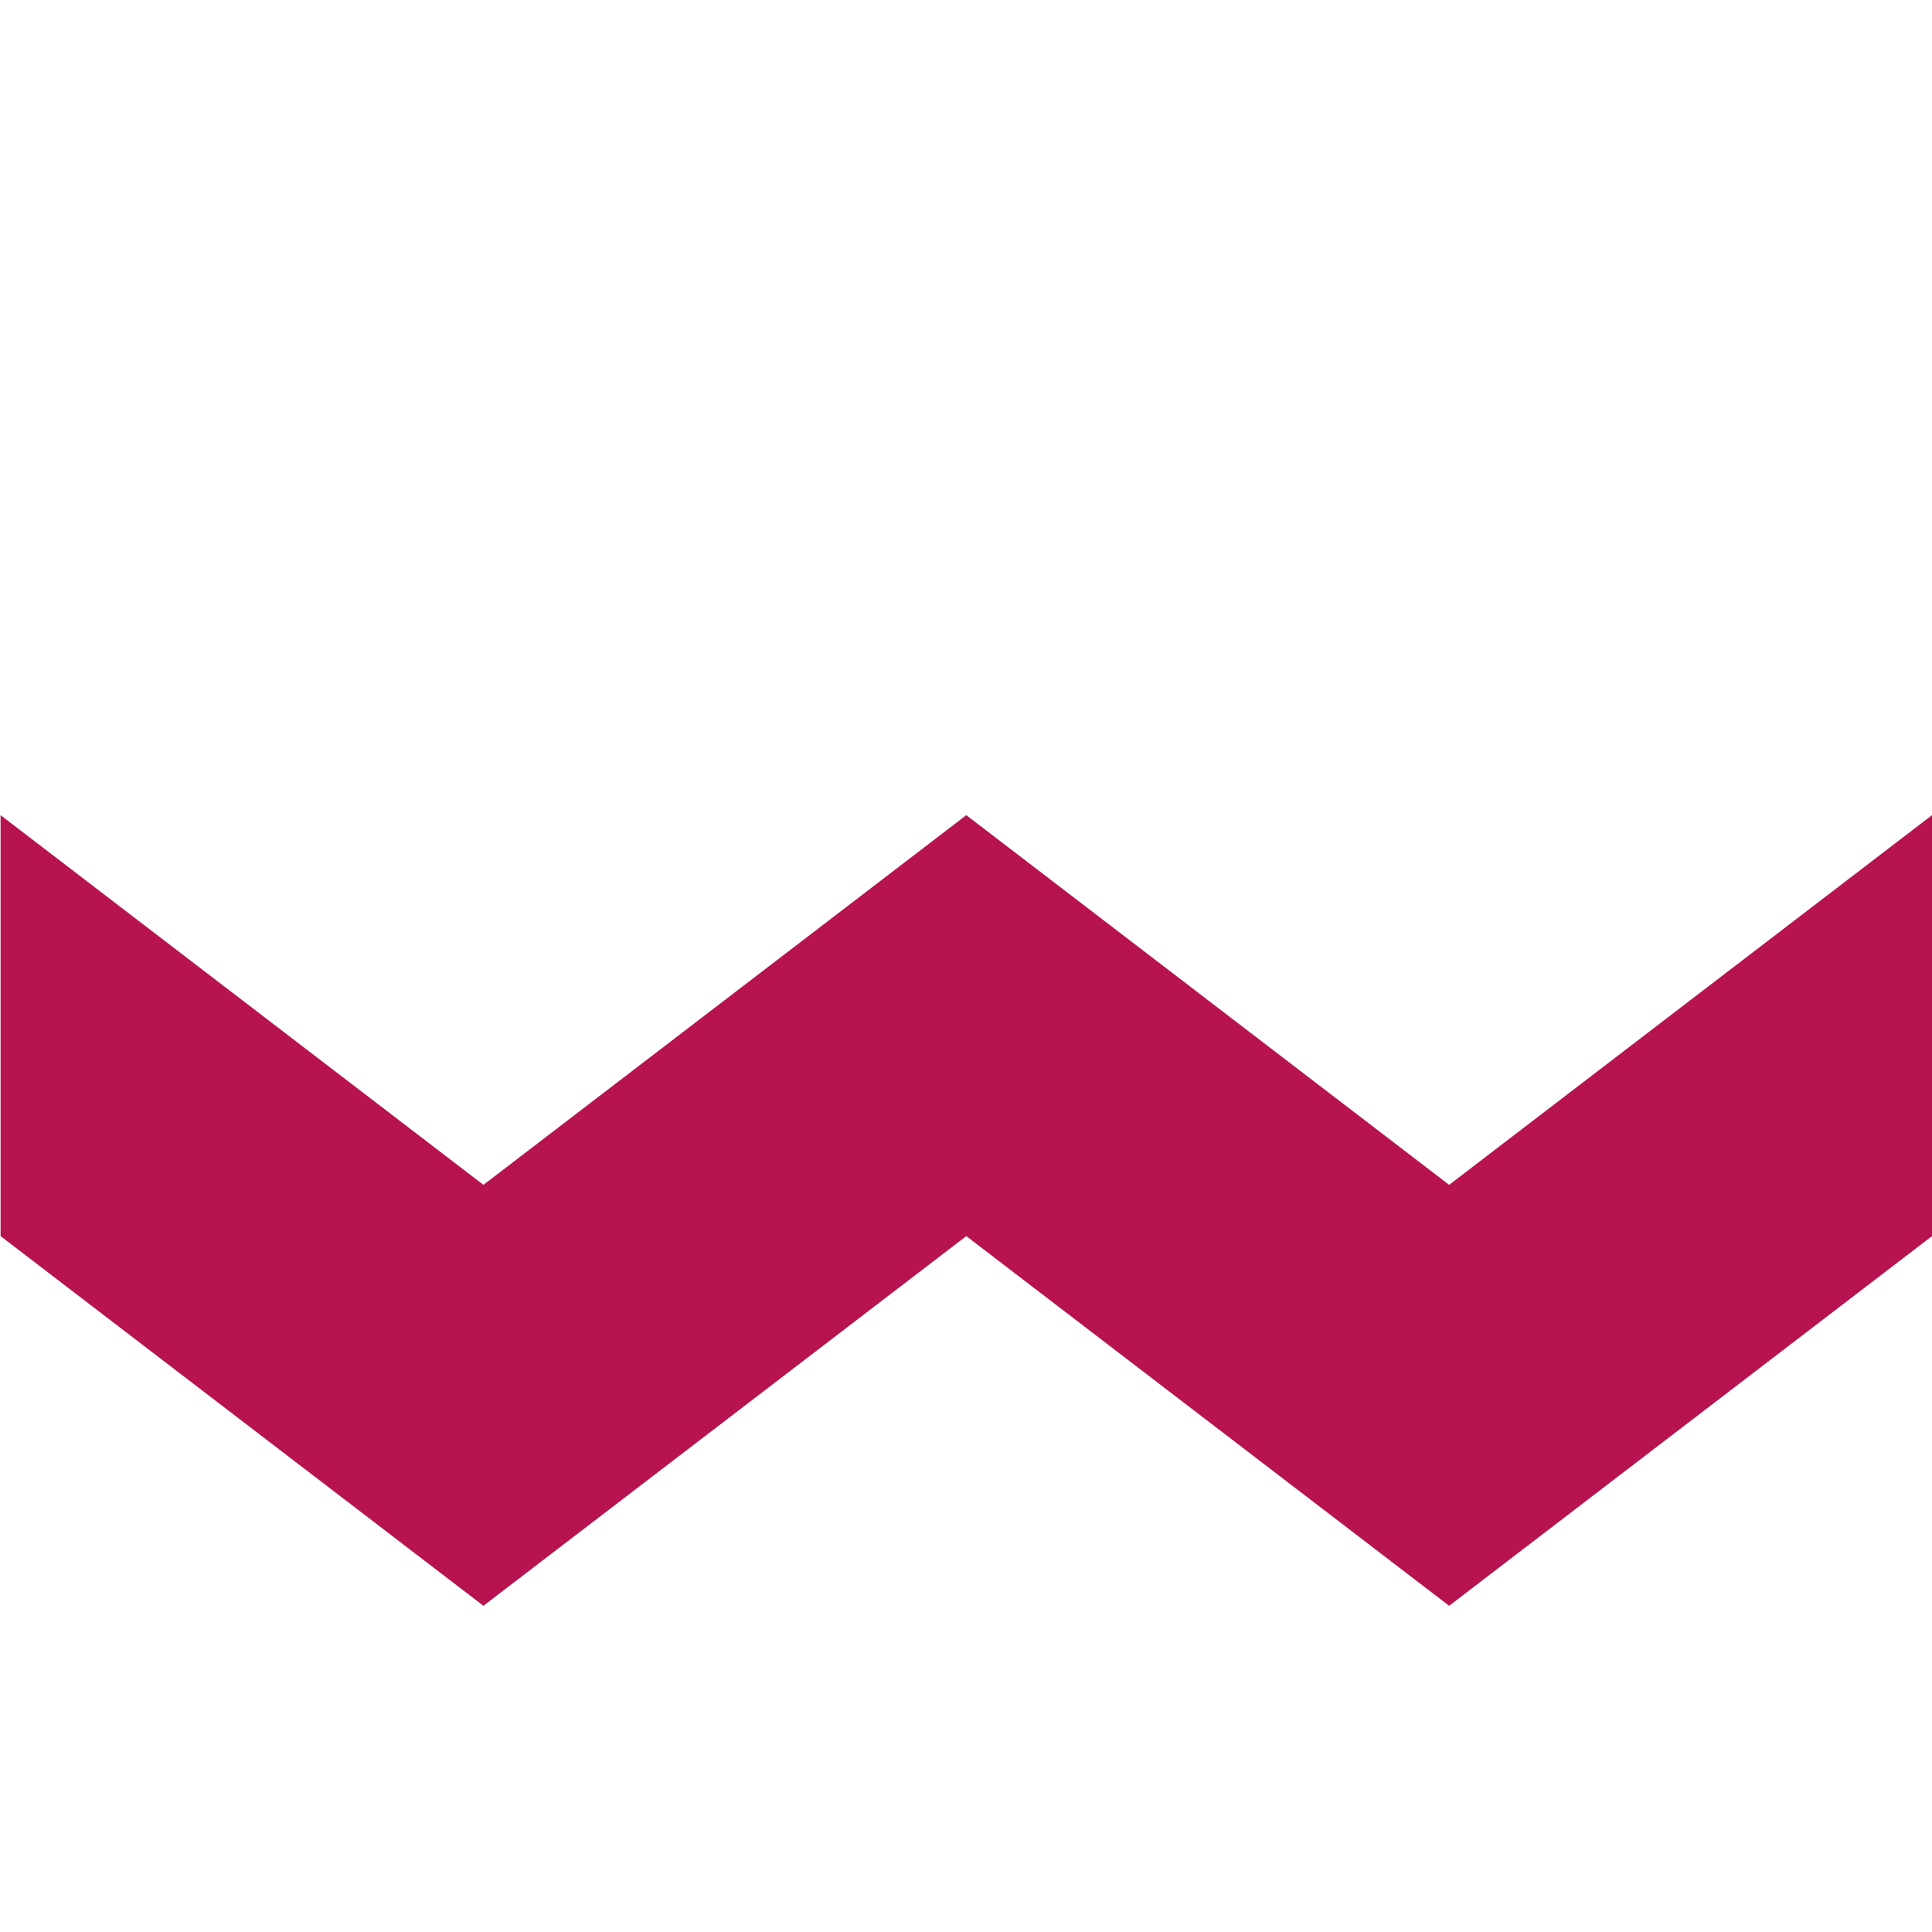 <svg xmlns="http://www.w3.org/2000/svg" width="400" height="400"><path fill="#B71351" d="M400 255.923l-99.971 76.541-99.969-76.541-99.972 76.541L.117 255.923v-87.154l99.971 76.54 99.972-76.54 99.969 76.54L400 168.769z"/></svg>